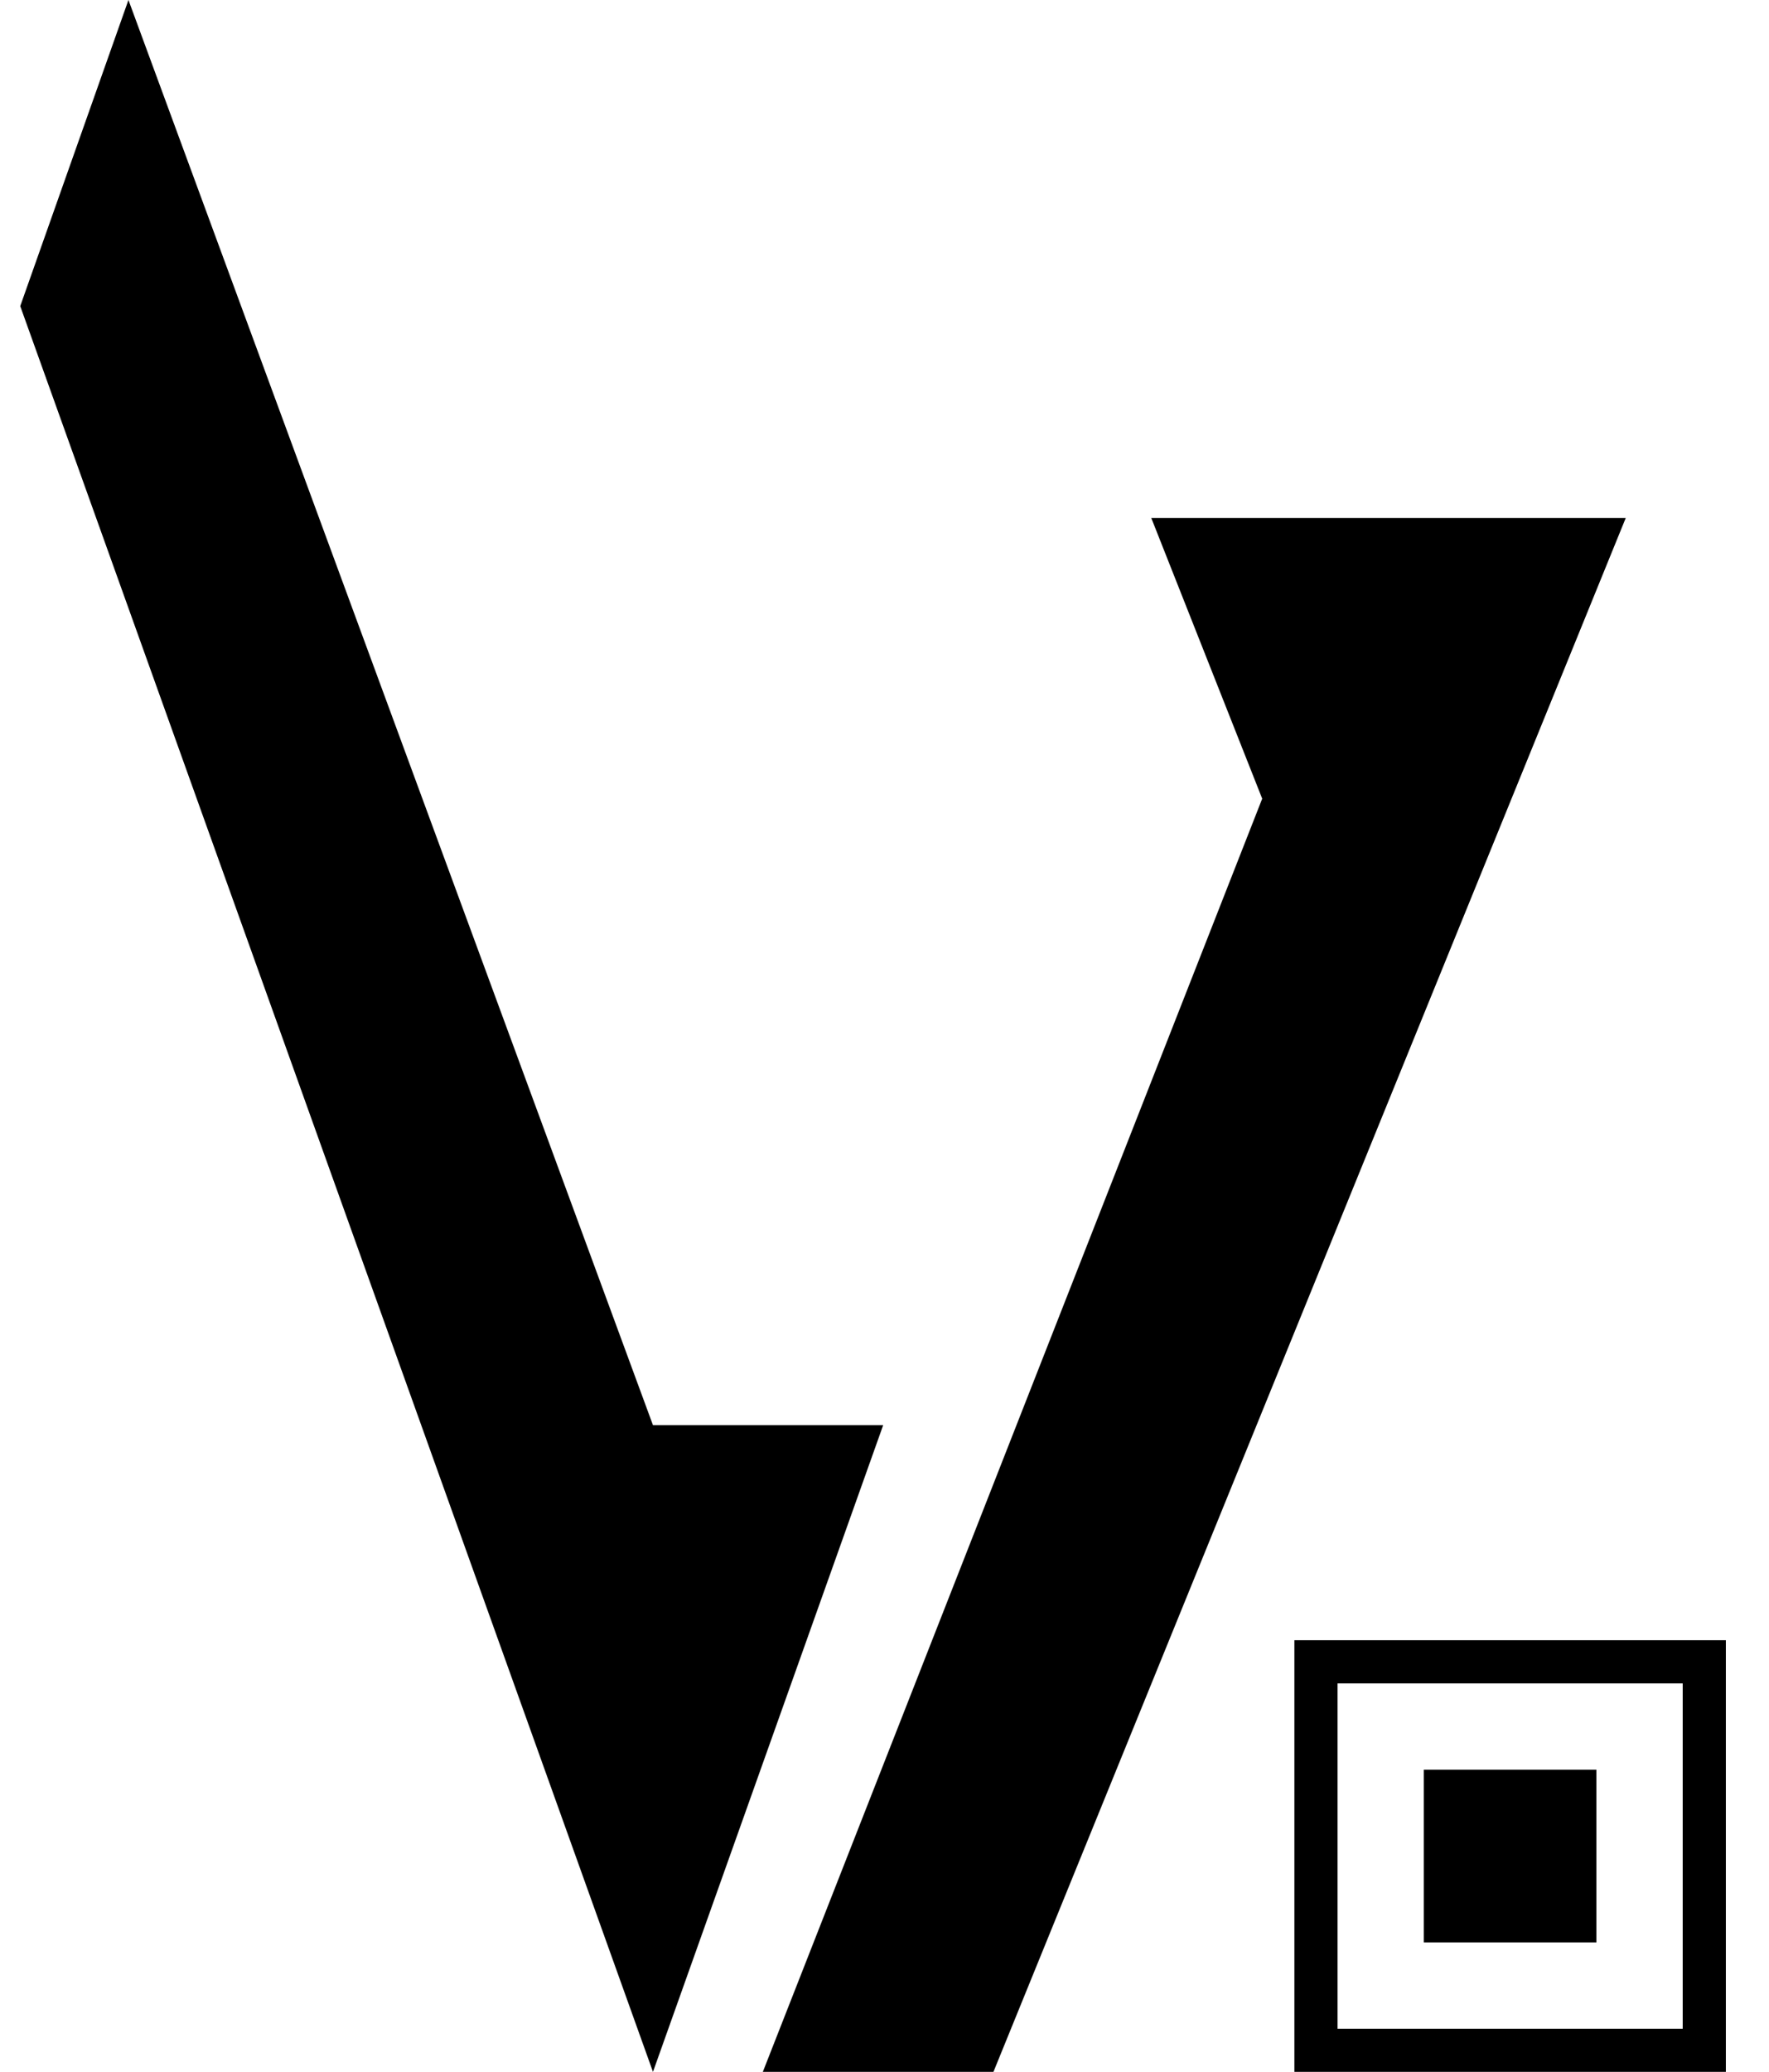 <?xml version="1.0" encoding="UTF-8"?>
<svg viewBox="0 0 41 48" version="1.1" xmlns="http://www.w3.org/2000/svg" xmlns:xlink="http://www.w3.org/1999/xlink">
    <title>group 5</title>
    <g id="Explorer" stroke="none" stroke-width="1" fill="none" fill-rule="evenodd">
        <g id="Explorer-OPEN-MINT" transform="translate(-67, -16)">
            <g id="group-5" transform="translate(67.469, 16)">
                <polygon id="-3" fill="#000000" points="2.508 0 -6.73561166e-17 7.092 14.665 48 20 33.018 14.665 33.018"></polygon>
                <polygon id="-4" fill="#000000" points="17.211 48 22.556 48 37.211 12 26.214 12 28.785 18.503"></polygon>
                <rect id="rect" stroke="#000000" x="30.031" y="38.5" width="9" height="9"></rect>
                <rect id="rect" fill="#000000" x="32.531" y="41" width="4" height="4"></rect>
            </g>
        </g>
    </g>
</svg>
